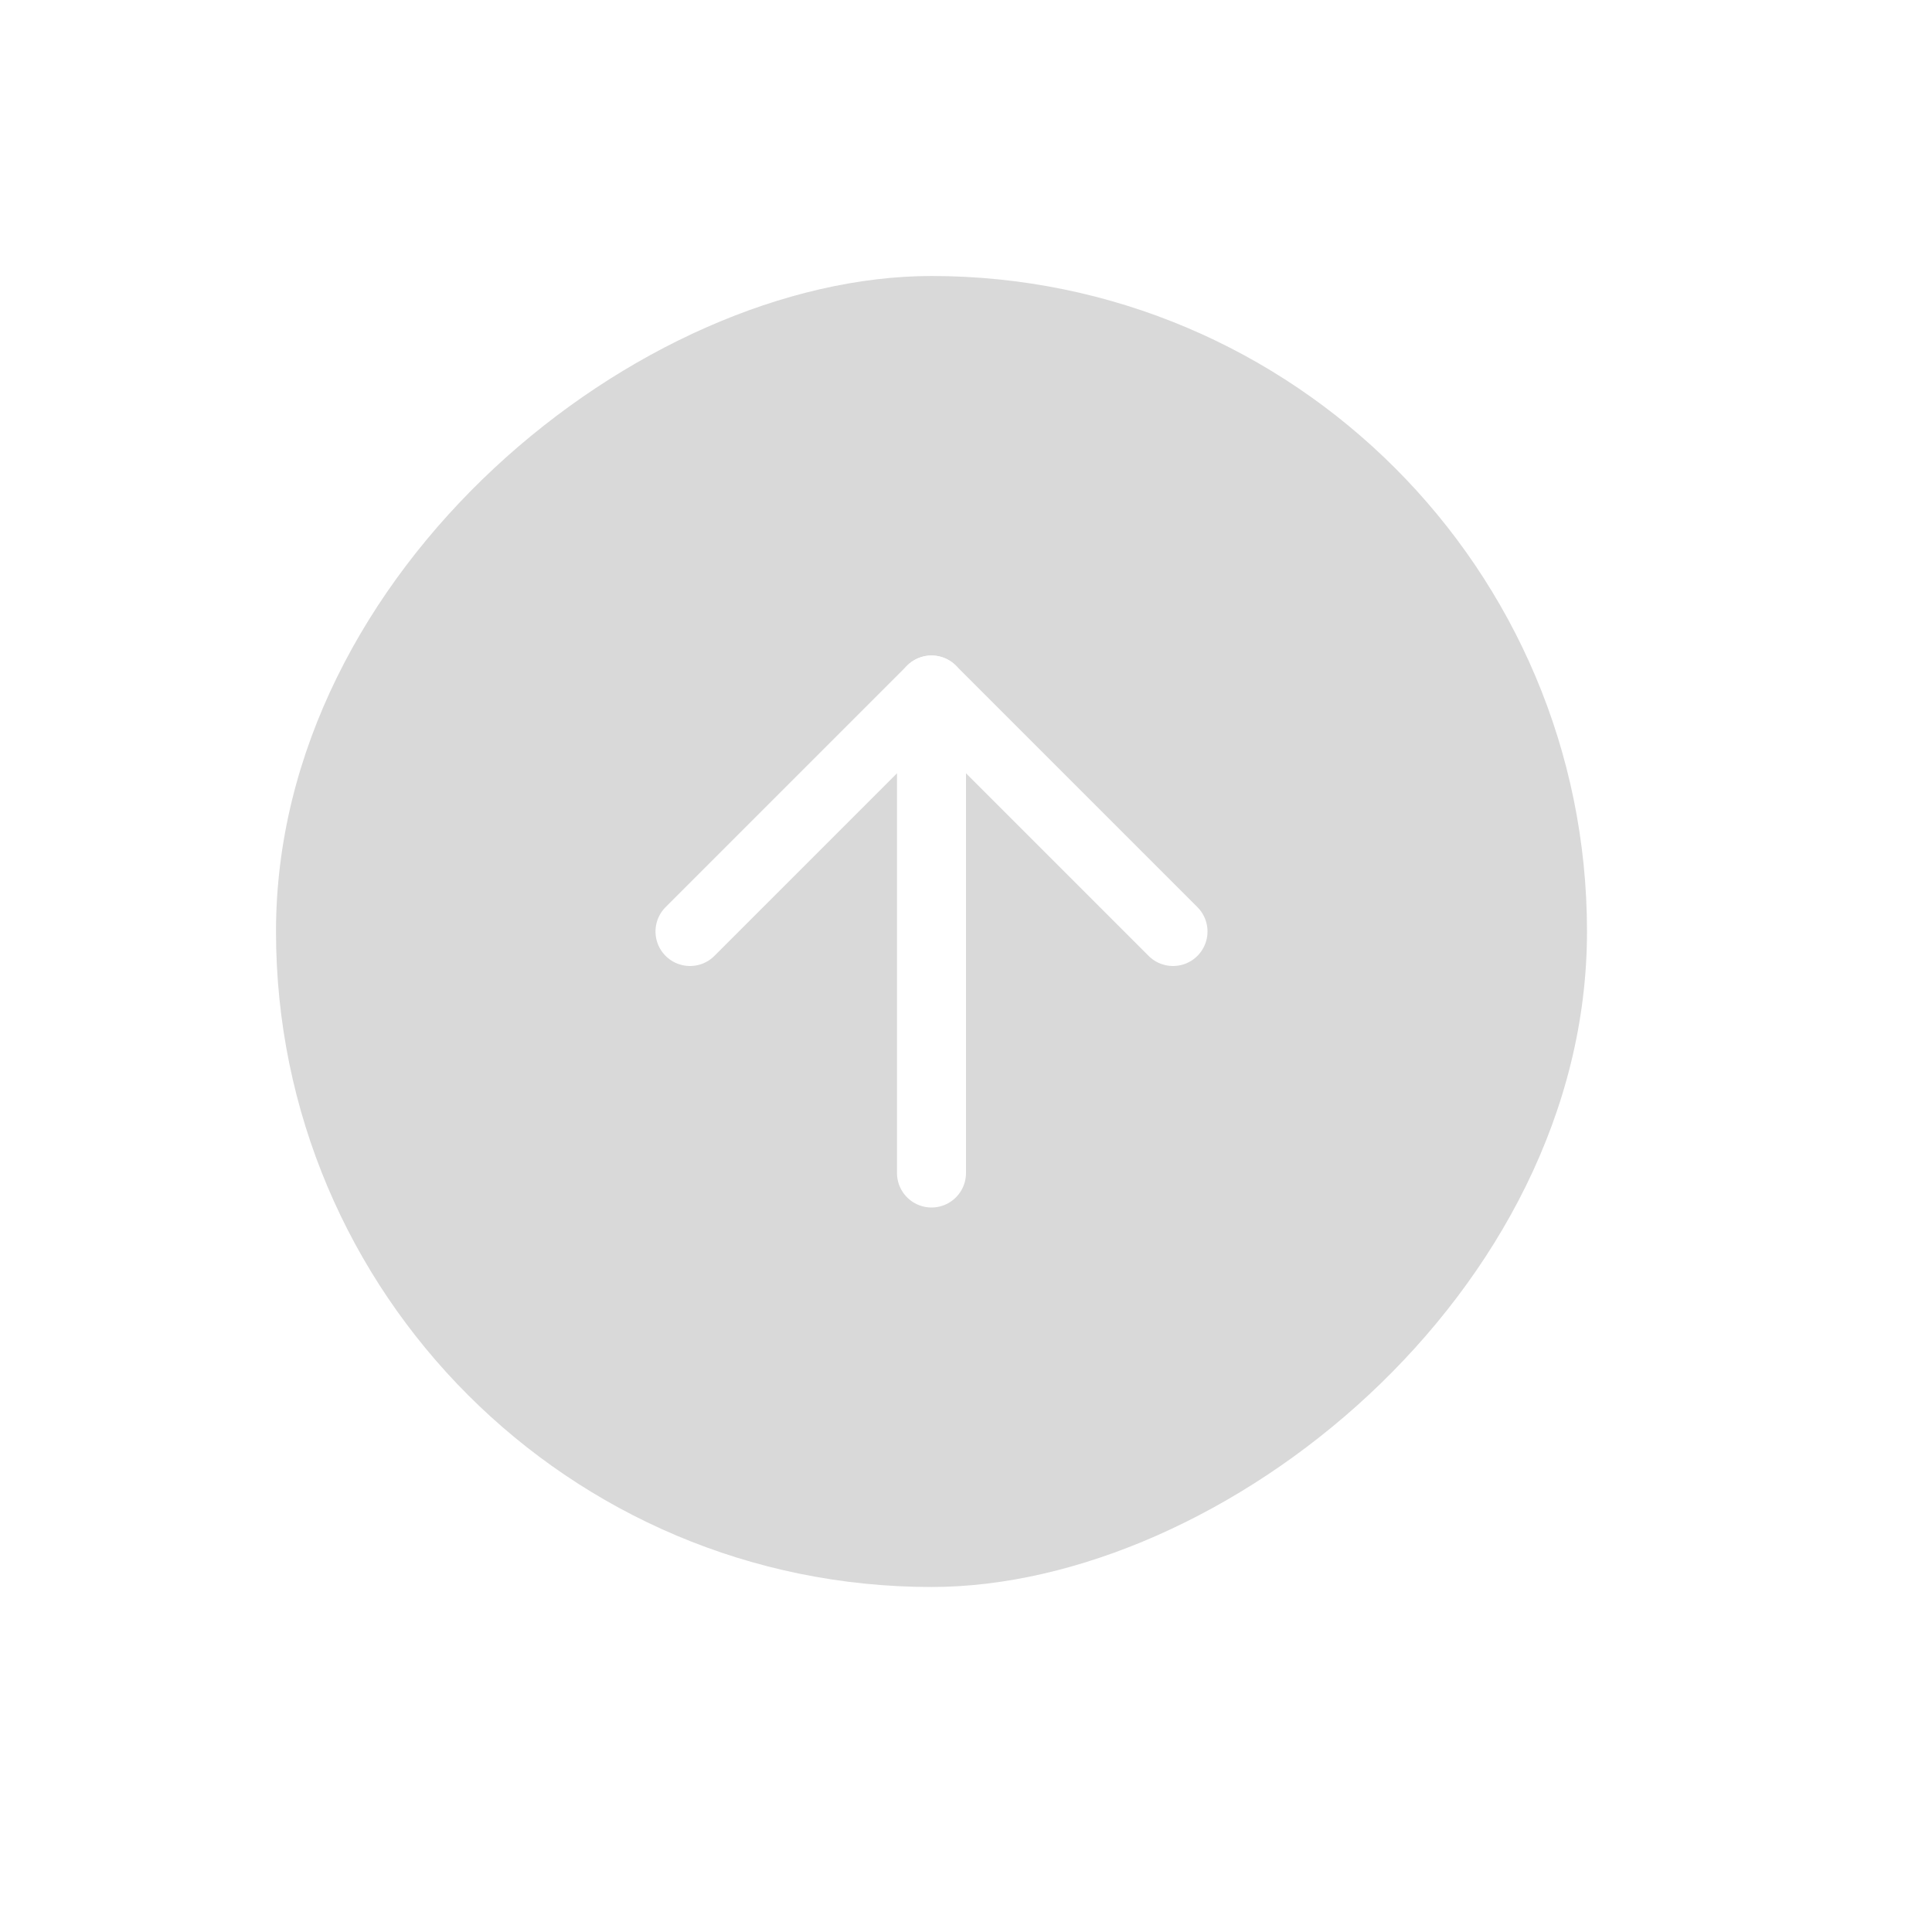<svg width="56" height="56" viewBox="0 0 56 56" fill="none" xmlns="http://www.w3.org/2000/svg">
<g filter="url(#filter0_dd_1283_1093)">
<rect x="8" y="8" width="40" height="40" rx="20" fill="white" shape-rendering="crispEdges"/>
<rect x="47.5" y="8.5" width="39" height="39" rx="19.5" transform="rotate(90 47.5 8.5)" fill="black" fill-opacity="0.15"/>
<path d="M28 35L28 21" stroke="white" stroke-width="2" stroke-linecap="round" stroke-linejoin="round"/>
<path d="M21 28L28 21L35 28" stroke="white" stroke-width="2" stroke-linecap="round" stroke-linejoin="round"/>
<rect x="47.5" y="8.5" width="39" height="39" rx="19.5" transform="rotate(90 47.5 8.5)" stroke="white"/>
</g>
<defs>
<filter id="filter0_dd_1283_1093" x="0" y="0" width="56" height="56" filterUnits="userSpaceOnUse" color-interpolation-filters="sRGB">
<feFlood flood-opacity="0" result="BackgroundImageFix"/>
<feColorMatrix in="SourceAlpha" type="matrix" values="0 0 0 0 0 0 0 0 0 0 0 0 0 0 0 0 0 0 127 0" result="hardAlpha"/>
<feOffset dx="3" dy="3"/>
<feGaussianBlur stdDeviation="2.5"/>
<feComposite in2="hardAlpha" operator="out"/>
<feColorMatrix type="matrix" values="0 0 0 0 0.412 0 0 0 0 0.506 0 0 0 0 0.635 0 0 0 0.16 0"/>
<feBlend mode="normal" in2="BackgroundImageFix" result="effect1_dropShadow_1283_1093"/>
<feColorMatrix in="SourceAlpha" type="matrix" values="0 0 0 0 0 0 0 0 0 0 0 0 0 0 0 0 0 0 127 0" result="hardAlpha"/>
<feOffset dx="-4" dy="-4"/>
<feGaussianBlur stdDeviation="2"/>
<feComposite in2="hardAlpha" operator="out"/>
<feColorMatrix type="matrix" values="0 0 0 0 1 0 0 0 0 1 0 0 0 0 1 0 0 0 0.25 0"/>
<feBlend mode="normal" in2="effect1_dropShadow_1283_1093" result="effect2_dropShadow_1283_1093"/>
<feBlend mode="normal" in="SourceGraphic" in2="effect2_dropShadow_1283_1093" result="shape"/>
</filter>
</defs>
</svg>
